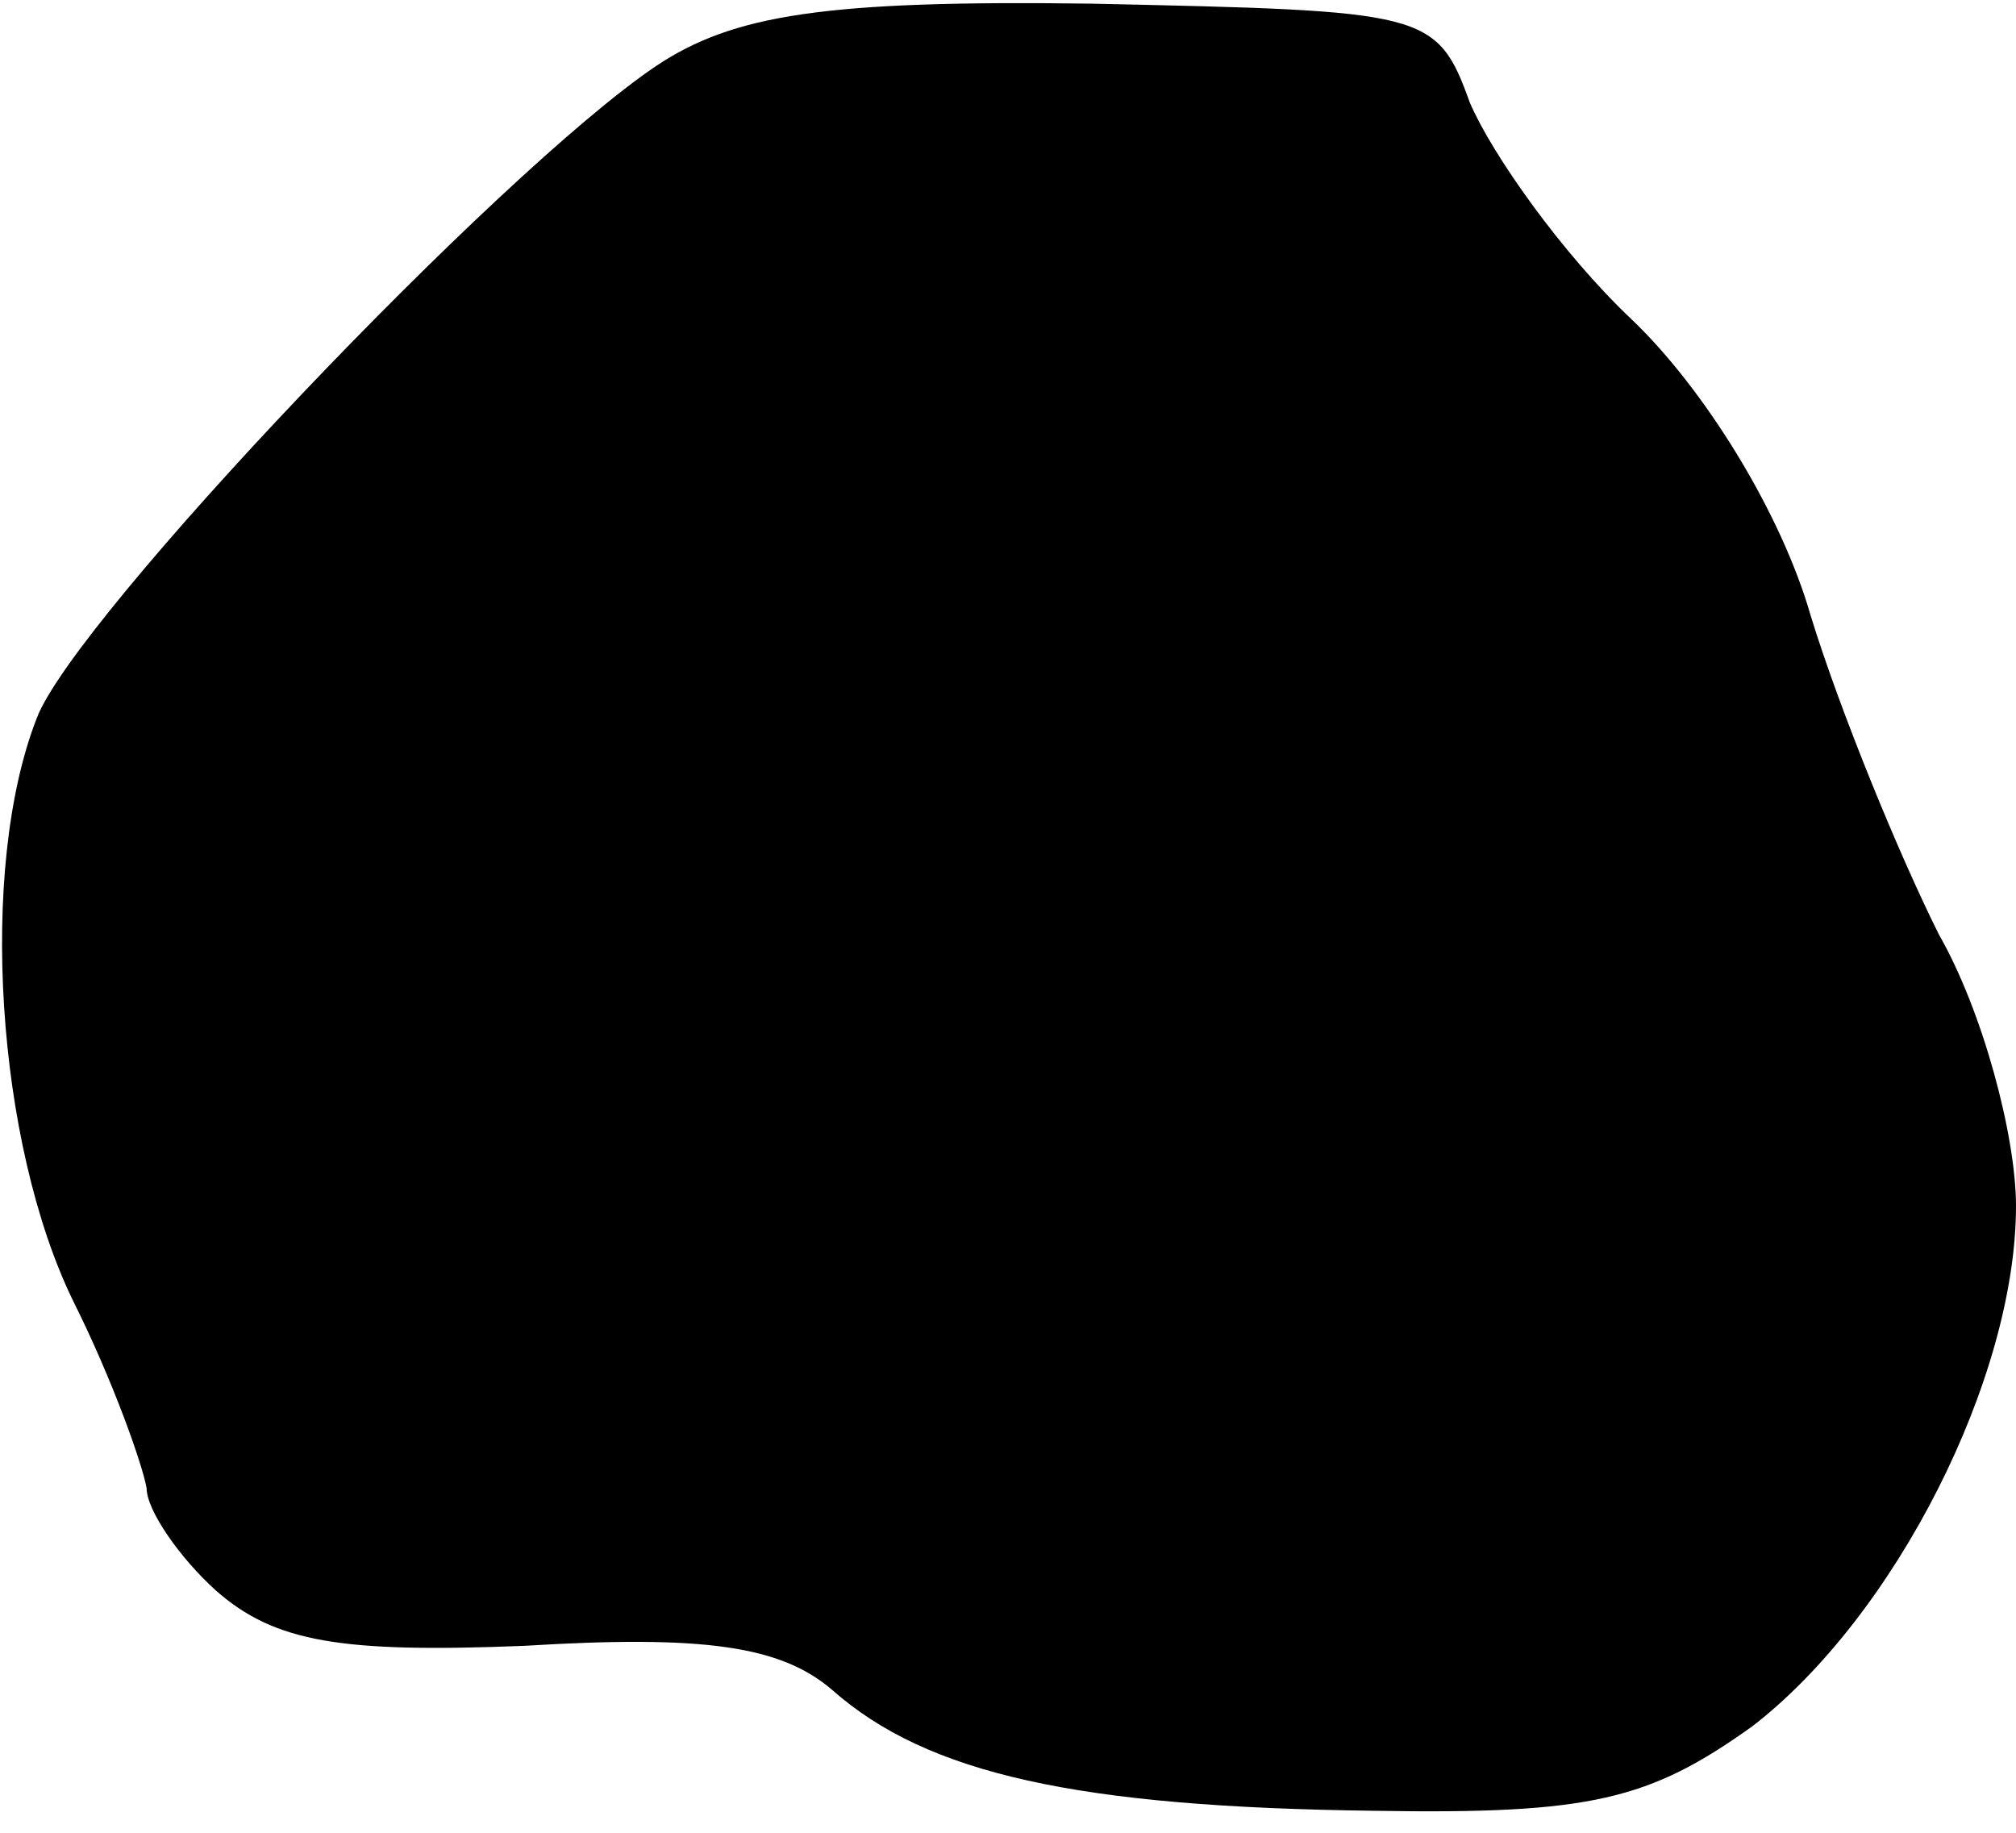<?xml version="1.0" standalone="no"?>
<!DOCTYPE svg PUBLIC "-//W3C//DTD SVG 20010904//EN"
 "http://www.w3.org/TR/2001/REC-SVG-20010904/DTD/svg10.dtd">
<svg version="1.0" xmlns="http://www.w3.org/2000/svg"
 width="55pt" height="50pt" viewBox="0 0 55 50"
 preserveAspectRatio="xMidYMid meet">
<g transform="translate(0,50) scale(0.1,-0.1)"
fill="#000000" stroke="none">
<path fill="#000000" stroke="none" d="M179 482 c-43 -29 -159 -151 -169 -178
-16 -41 -11 -116 10 -159 11 -22 19 -45 20 -51 0 -6 9 -19 19 -28 16 -14 34
-17 84 -15 49 3 70 0 84 -12 26 -23 67 -32 148 -33 59 -1 75 3 103 23 39 30
72 95 72 142 0 19 -9 53 -21 74 -11 22 -27 61 -35 87 -8 28 -29 62 -49 81 -19
18 -38 45 -44 59 -9 25 -12 25 -103 27 -73 1 -98 -3 -119 -17z"/>
</g>
</svg>
